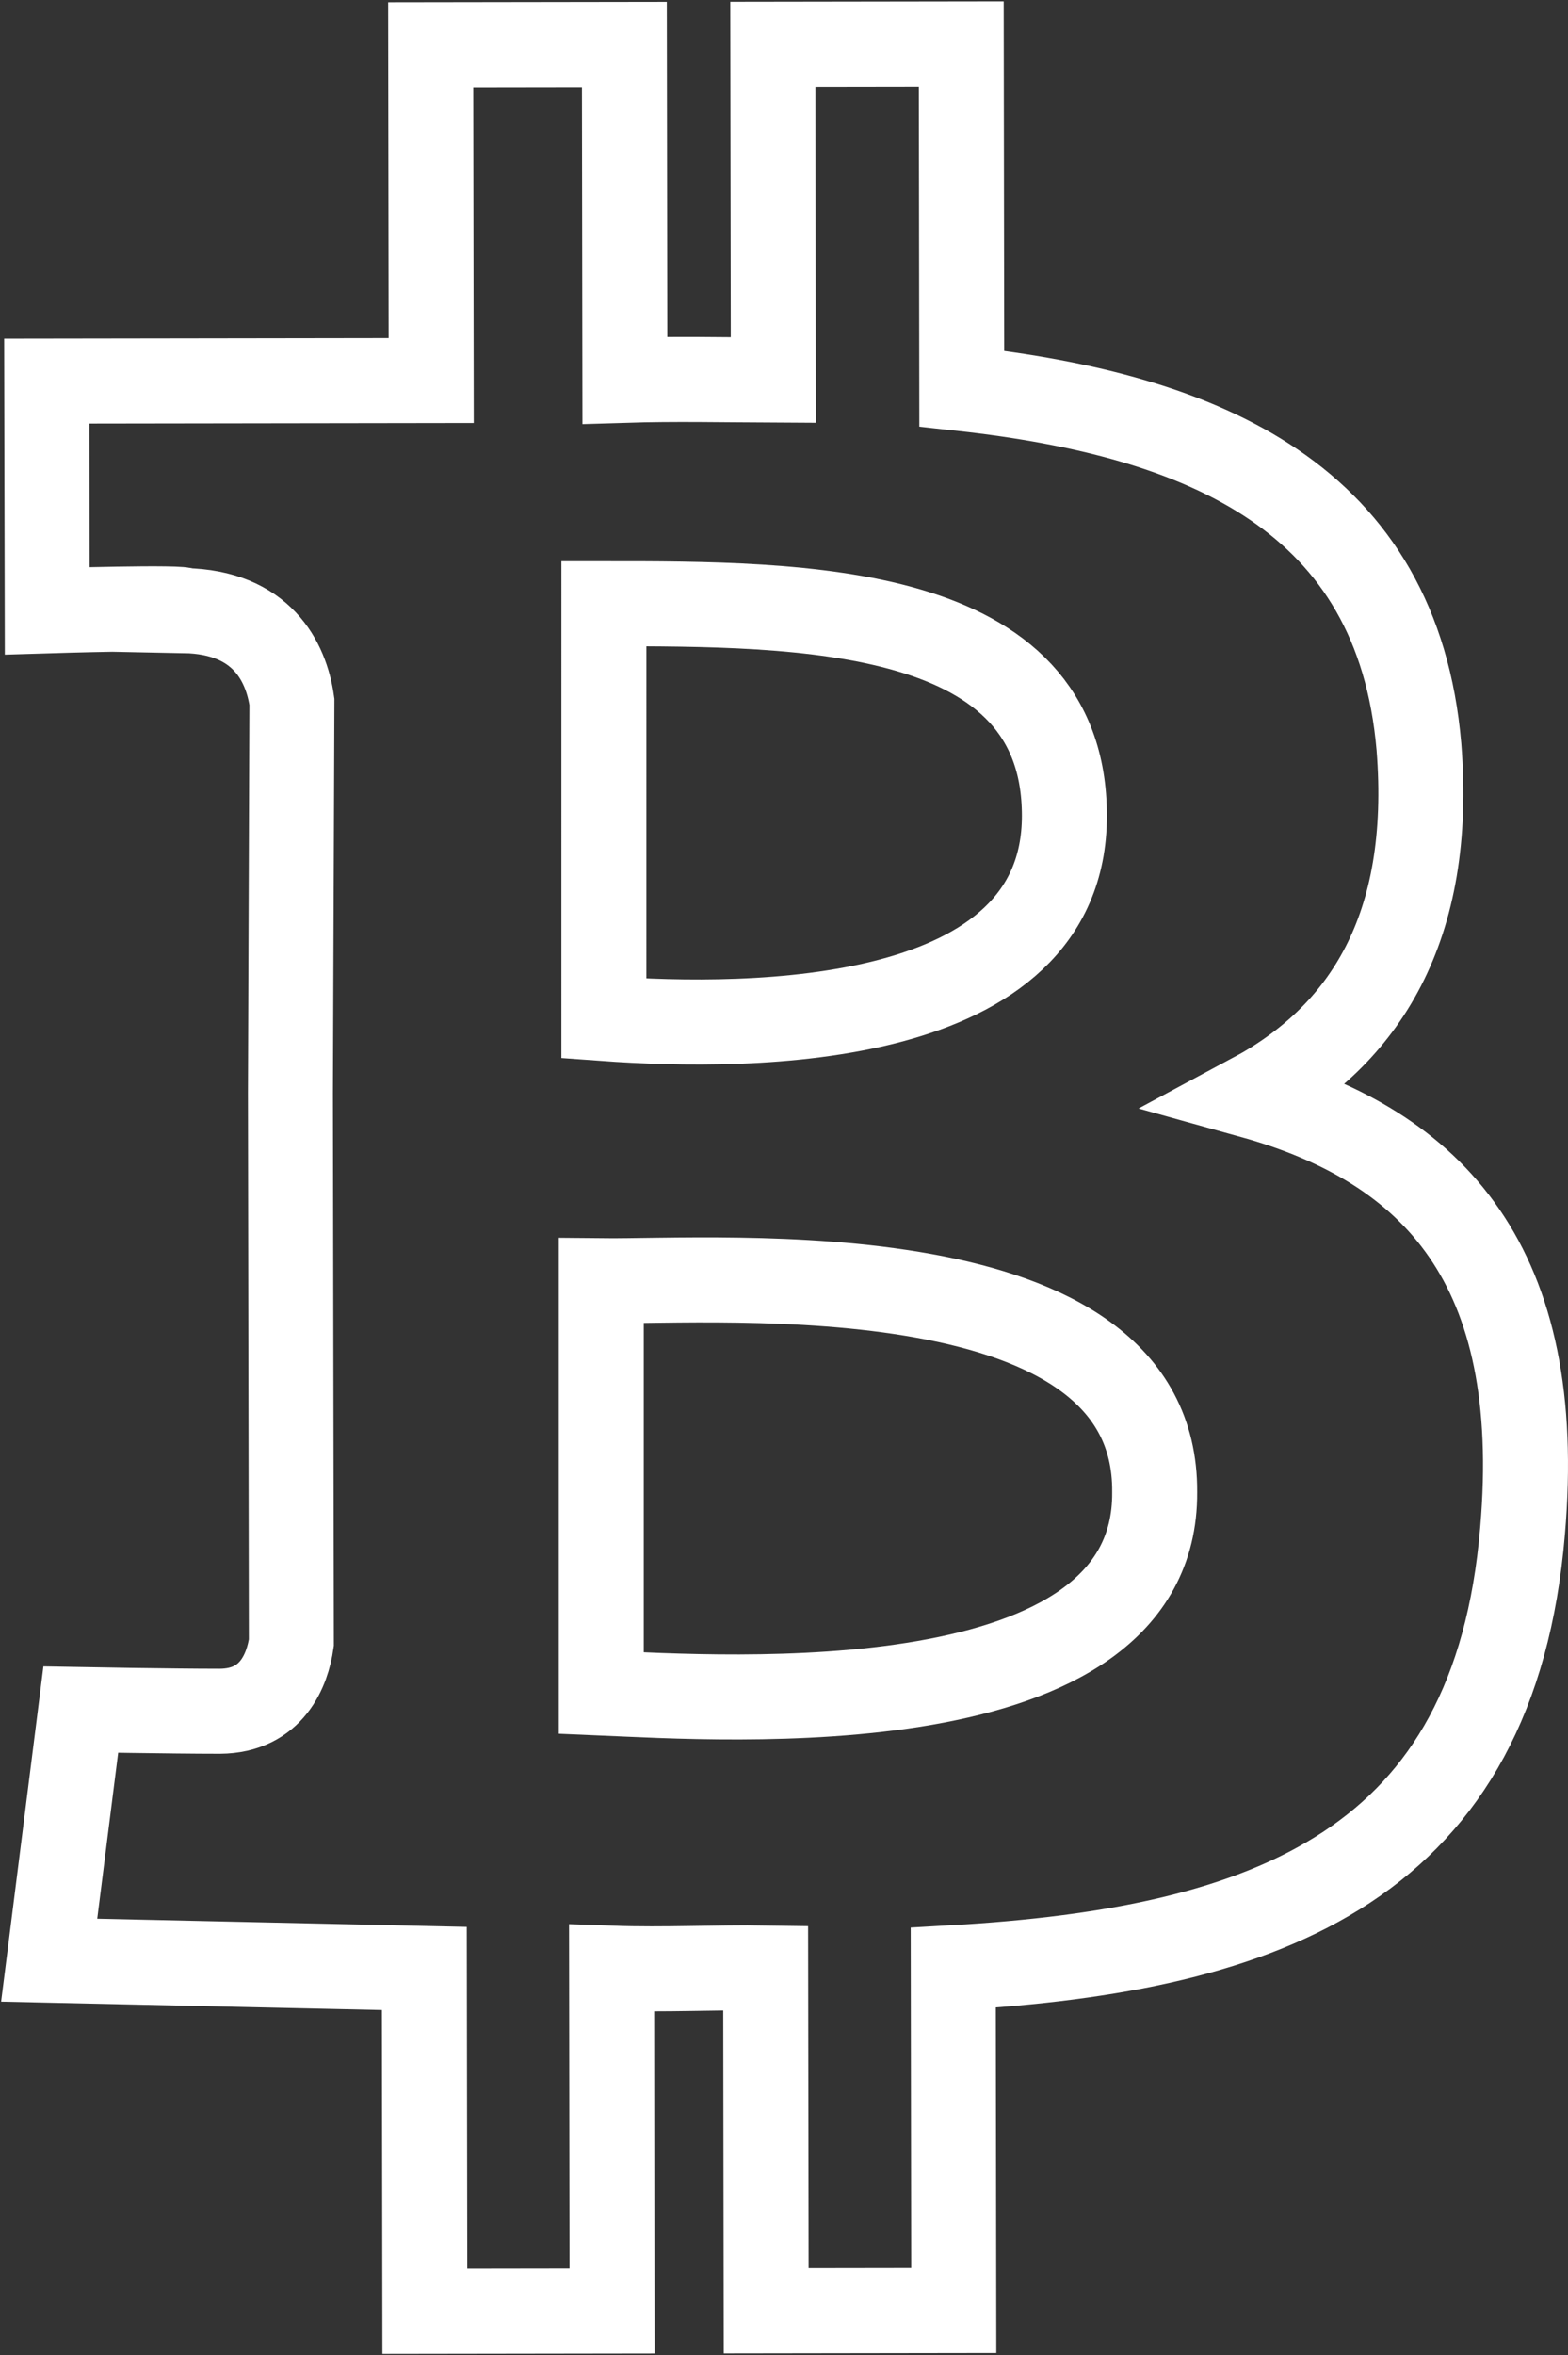 <svg width="369" height="554" viewBox="0 0 369 554" fill="none" xmlns="http://www.w3.org/2000/svg">
<rect x="0" y="0" width="369" height="554" fill="#333333" stroke="none"/>
<path d="M142.114 142.011L142.111 239.57C177.222 242.113 250.487 241.793 250.487 191.902C250.487 142.011 188.836 142.011 142.114 142.011Z" stroke="white" stroke-width="20"/>
<path d="M226.334 91.405C283.832 97.732 328.918 117.32 333.918 175.669C337.311 218.207 321.222 243.517 294.617 257.78C337.569 269.73 363.695 297.827 358.298 360.15C351.724 438.27 299.295 458.56 224.333 462.84L224.452 543.49L180.305 543.553L180.186 462.903C168.914 462.72 156.444 463.403 143.927 462.957L144.043 543.607L99.978 543.67L99.86 463.02L11.574 461.073L19.014 402.133C19.014 402.133 39.999 402.523 51.74 402.523C64.016 402.45 67.659 392.75 68.566 386.38L68.347 257.093L68.693 165.079C67.338 155.488 61.482 143.98 43.435 143.631C44.418 142.648 11.112 143.677 11.112 143.677L11 89.642L101.471 89.512L101.356 10.514L146.935 10.449L147.051 89.447C158.735 89.087 170.213 89.342 181.987 89.397L181.871 10.399L226.218 10.335L226.334 91.405Z" stroke="white" stroke-width="20"/>
<path d="M141.5 398.227C170.245 399.44 272.168 406.467 271.733 350.967C272.168 293.867 169.871 301.547 141.5 301.253V398.227Z" stroke="white" stroke-width="20"/>
</svg>
